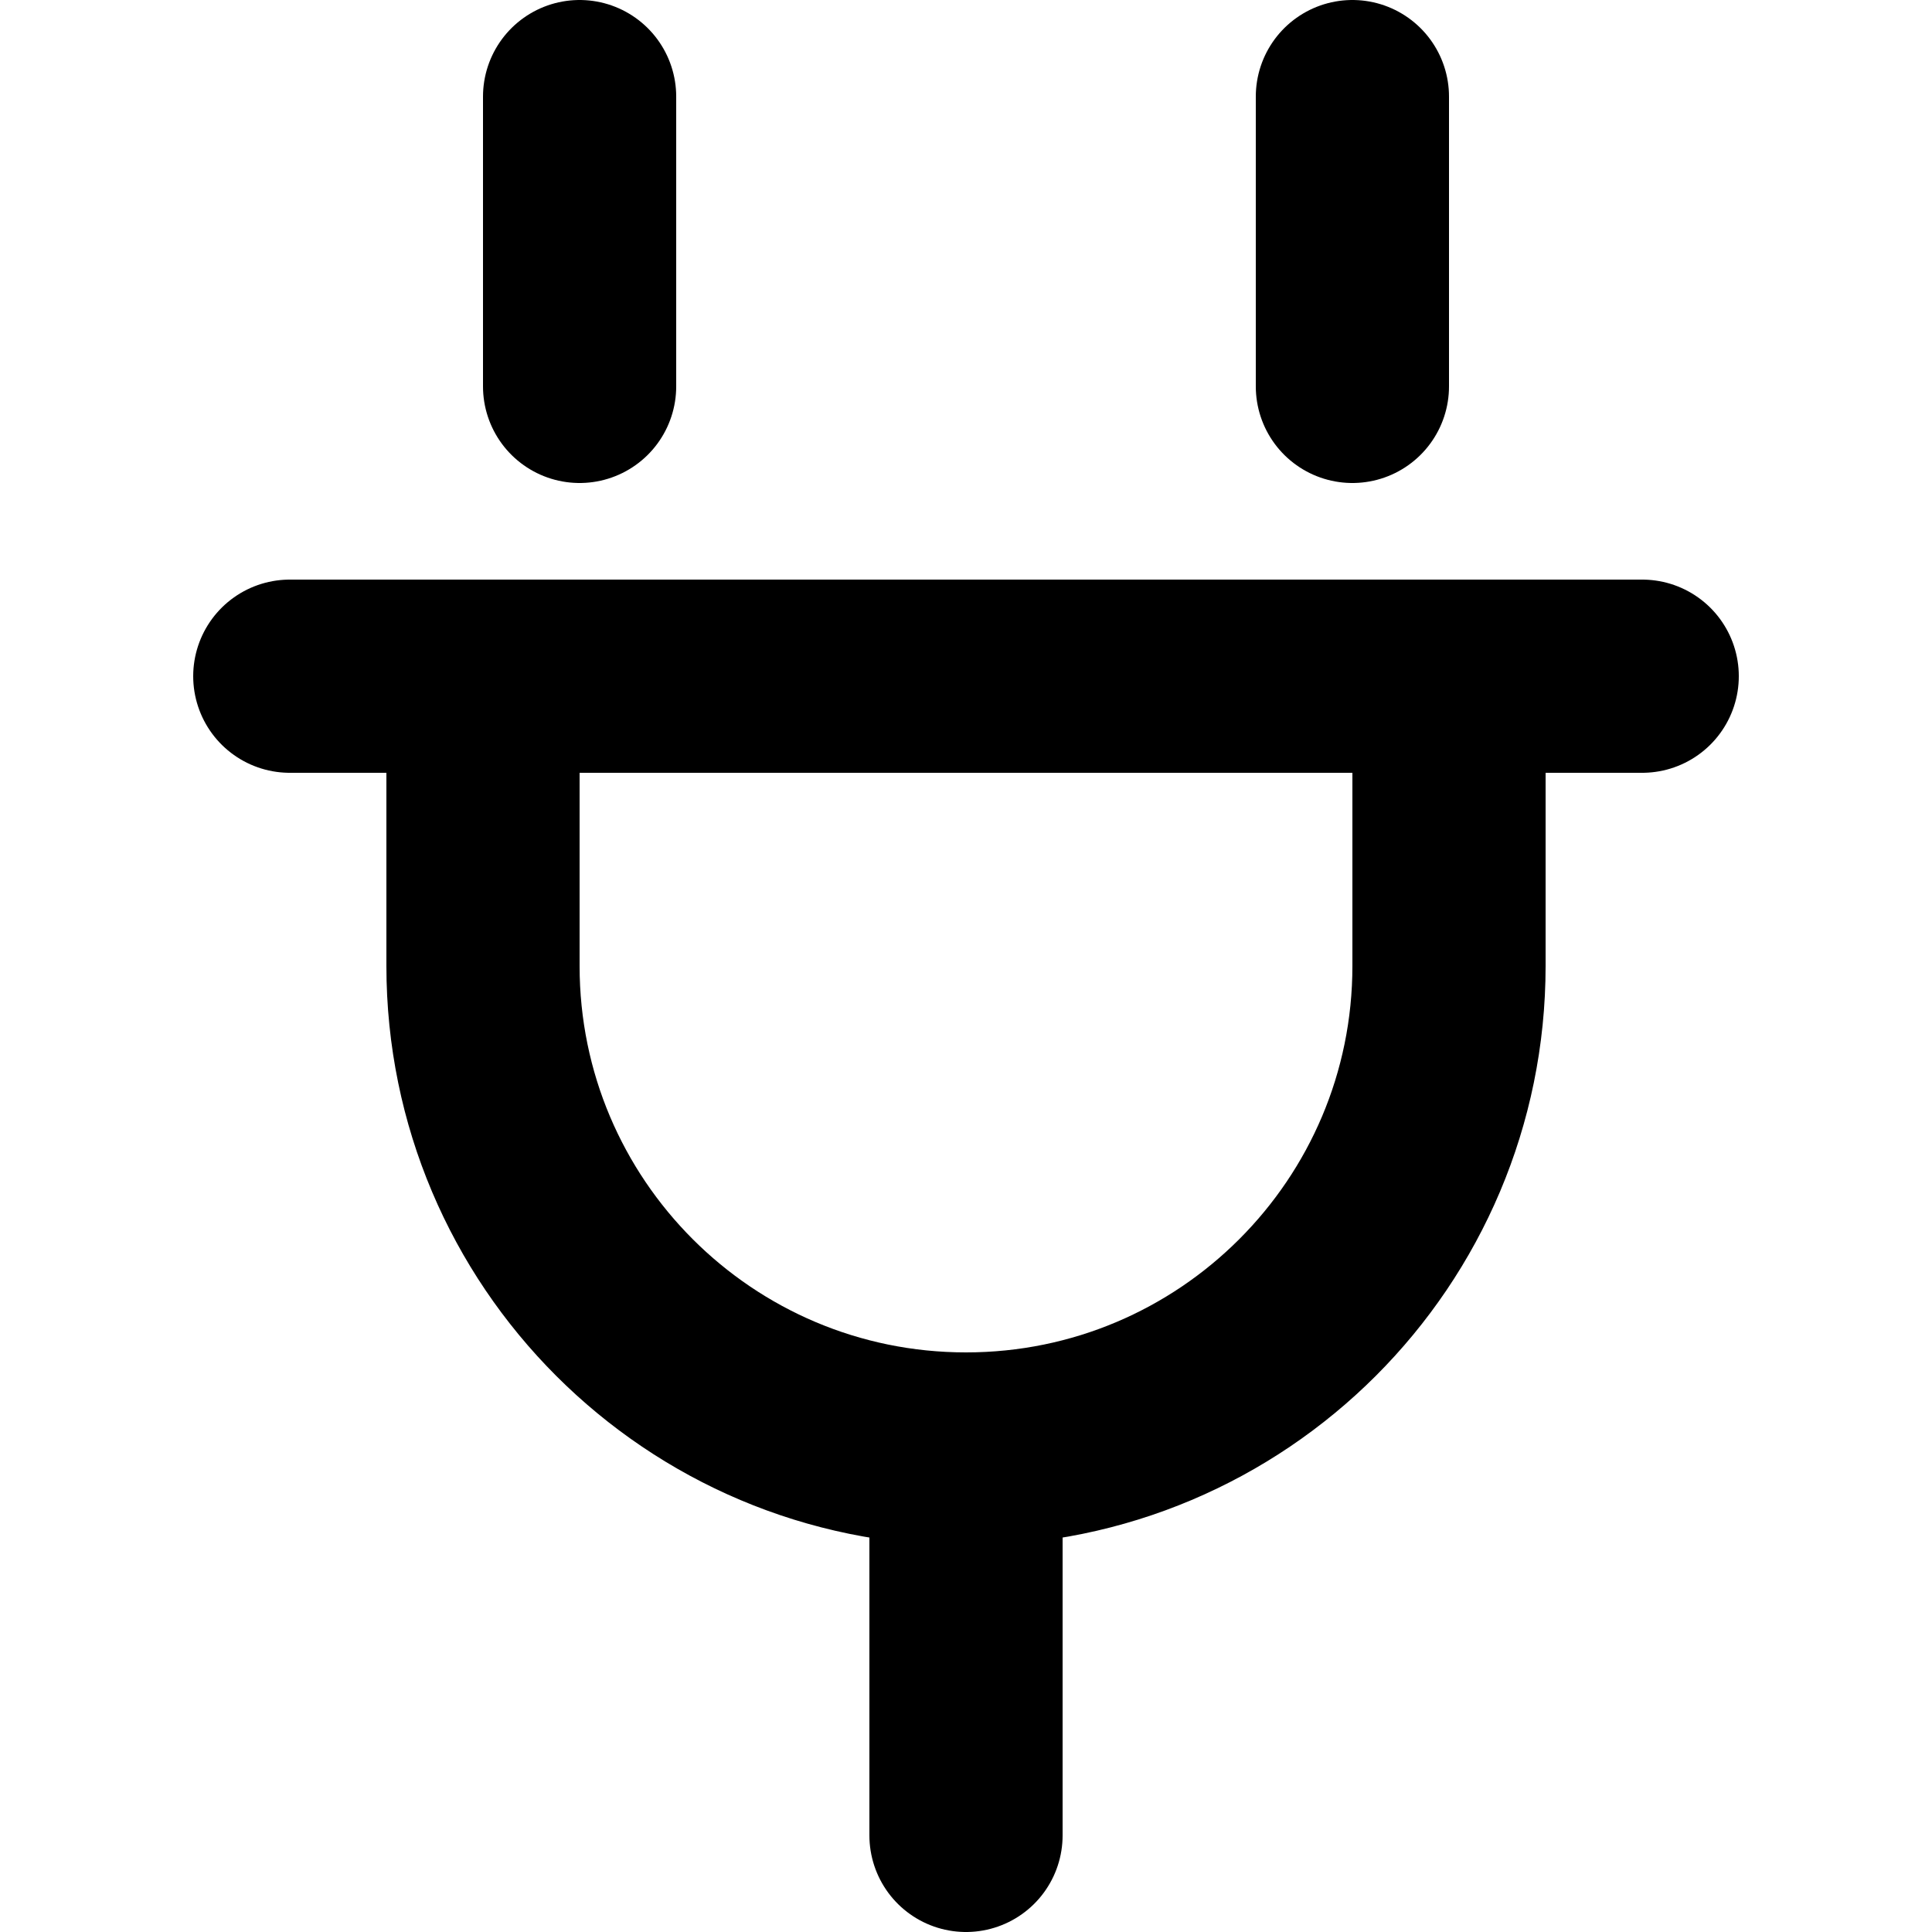 <?xml version="1.0" encoding="UTF-8" standalone="no"?>
<!-- Uploaded to: SVG Repo, www.svgrepo.com, Generator: SVG Repo Mixer Tools -->

<svg
   width="16"
   height="16"
   viewBox="0 0 16 16"
   fill="none"
   version="1.1"
   id="svg1"
   sodipodi:docname="conn_plug.svg"
   inkscape:version="1.3.2 (091e20e, 2023-11-25)"
   xmlns:inkscape="http://www.inkscape.org/namespaces/inkscape"
   xmlns:sodipodi="http://sodipodi.sourceforge.net/DTD/sodipodi-0.dtd"
   xmlns="http://www.w3.org/2000/svg"
   xmlns:svg="http://www.w3.org/2000/svg">
  <defs
     id="defs1" />
  <sodipodi:namedview
     id="namedview1"
     pagecolor="#ffffff"
     bordercolor="#000000"
     borderopacity="0.25"
     inkscape:showpageshadow="2"
     inkscape:pageopacity="0.0"
     inkscape:pagecheckerboard="0"
     inkscape:deskcolor="#d1d1d1"
     inkscape:current-layer="svg1" />
  <path
     d="M 12,5.6 V 8 c 0,2.209 -1.791,4 -4,4 M 4,5.6 V 8 c 0,2.209 1.791,4 4,4 m 0,0 v 3.2 M 4.8,0.8 V 3.2 M 11.2,0.8 V 3.2 M 2.4,5.6 h 11.2"
     stroke="#000000"
     stroke-width="1.6"
     stroke-linecap="round"
     stroke-linejoin="round"
     id="path1" />
</svg>
